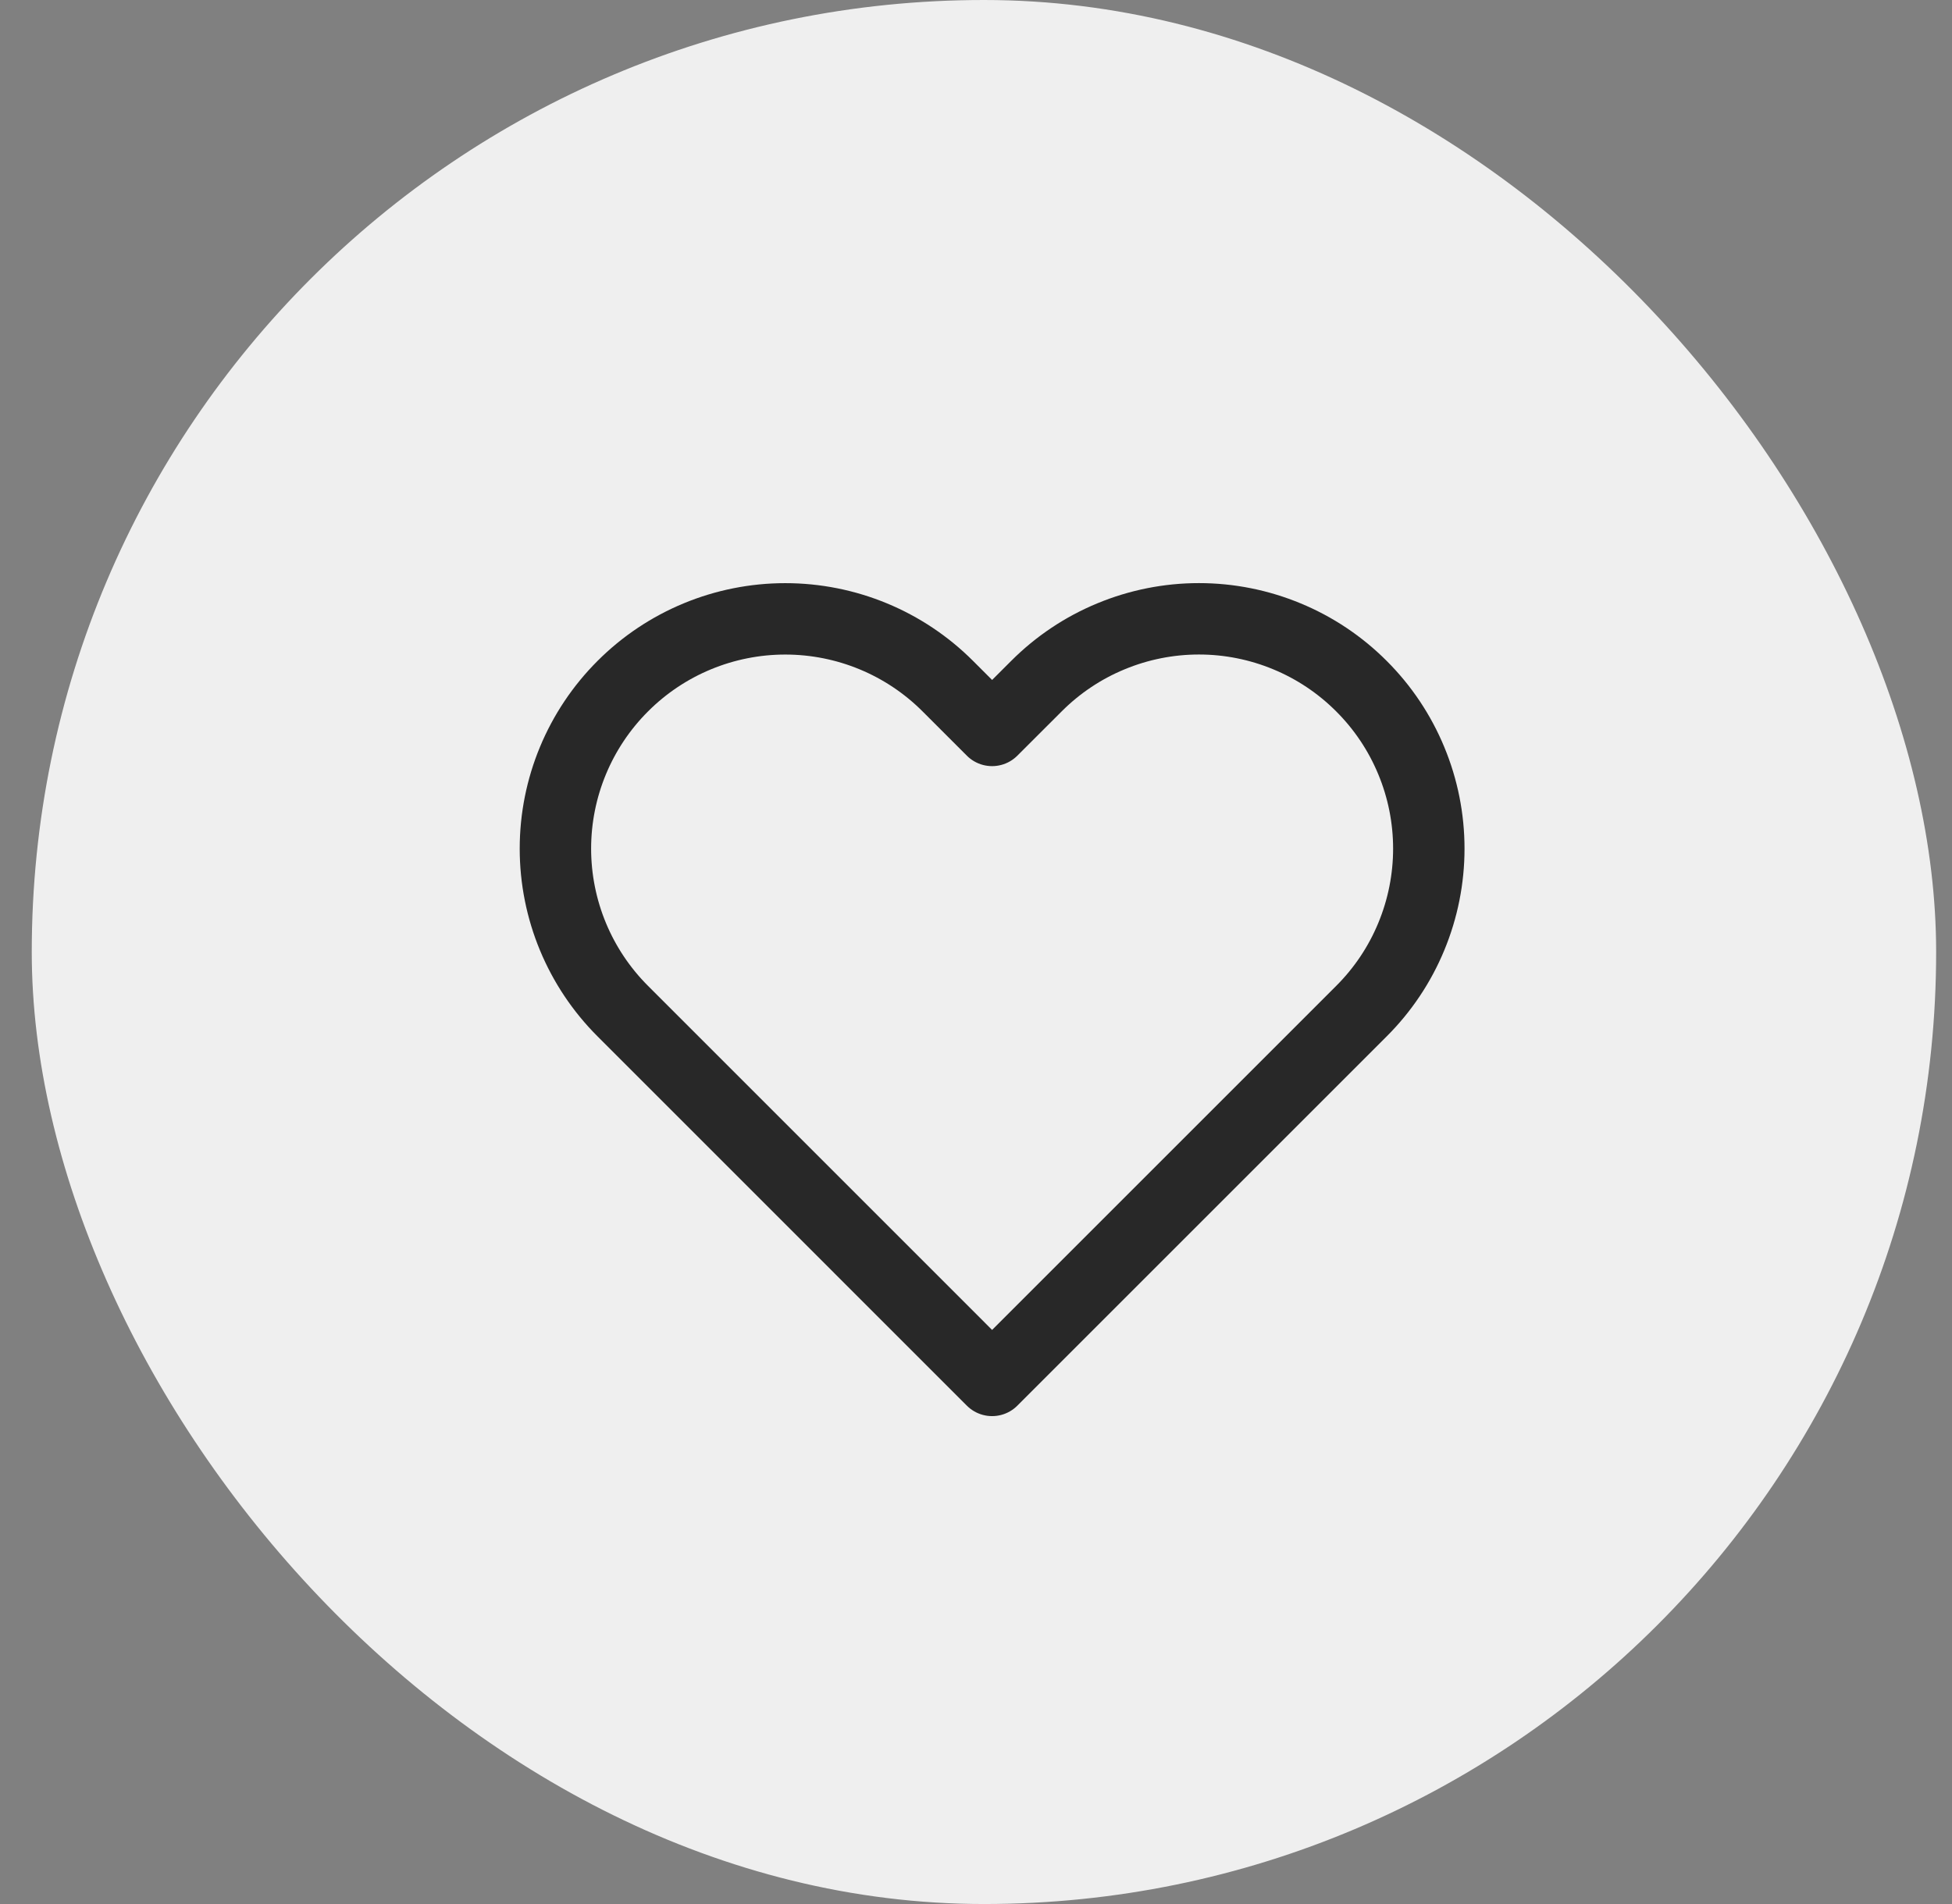 <svg width="41" height="40" viewBox="0 0 41 40" fill="none" xmlns="http://www.w3.org/2000/svg">
<rect x="0" y="0" width="41" height="40" fill="#808080" stroke="none"/>
<rect x="0.667" width="40" height="40" rx="20" fill="#EFEFEF"/>
<path d="M28.596 14.415C28.148 13.966 27.616 13.61 27.03 13.368C26.444 13.125 25.817 13 25.183 13C24.548 13 23.921 13.125 23.335 13.368C22.749 13.61 22.217 13.966 21.769 14.415L20.838 15.345L19.908 14.415C19.003 13.509 17.775 13.001 16.494 13.001C15.214 13.001 13.986 13.509 13.081 14.415C12.175 15.32 11.666 16.548 11.666 17.828C11.666 19.109 12.175 20.337 13.081 21.242L14.011 22.172L20.838 29L27.666 22.172L28.596 21.242C29.045 20.794 29.401 20.262 29.643 19.676C29.886 19.09 30.011 18.462 30.011 17.828C30.011 17.194 29.886 16.566 29.643 15.981C29.401 15.395 29.045 14.863 28.596 14.415Z" stroke="#282828" stroke-width="1.5" stroke-linecap="round" stroke-linejoin="round"/>
</svg>
